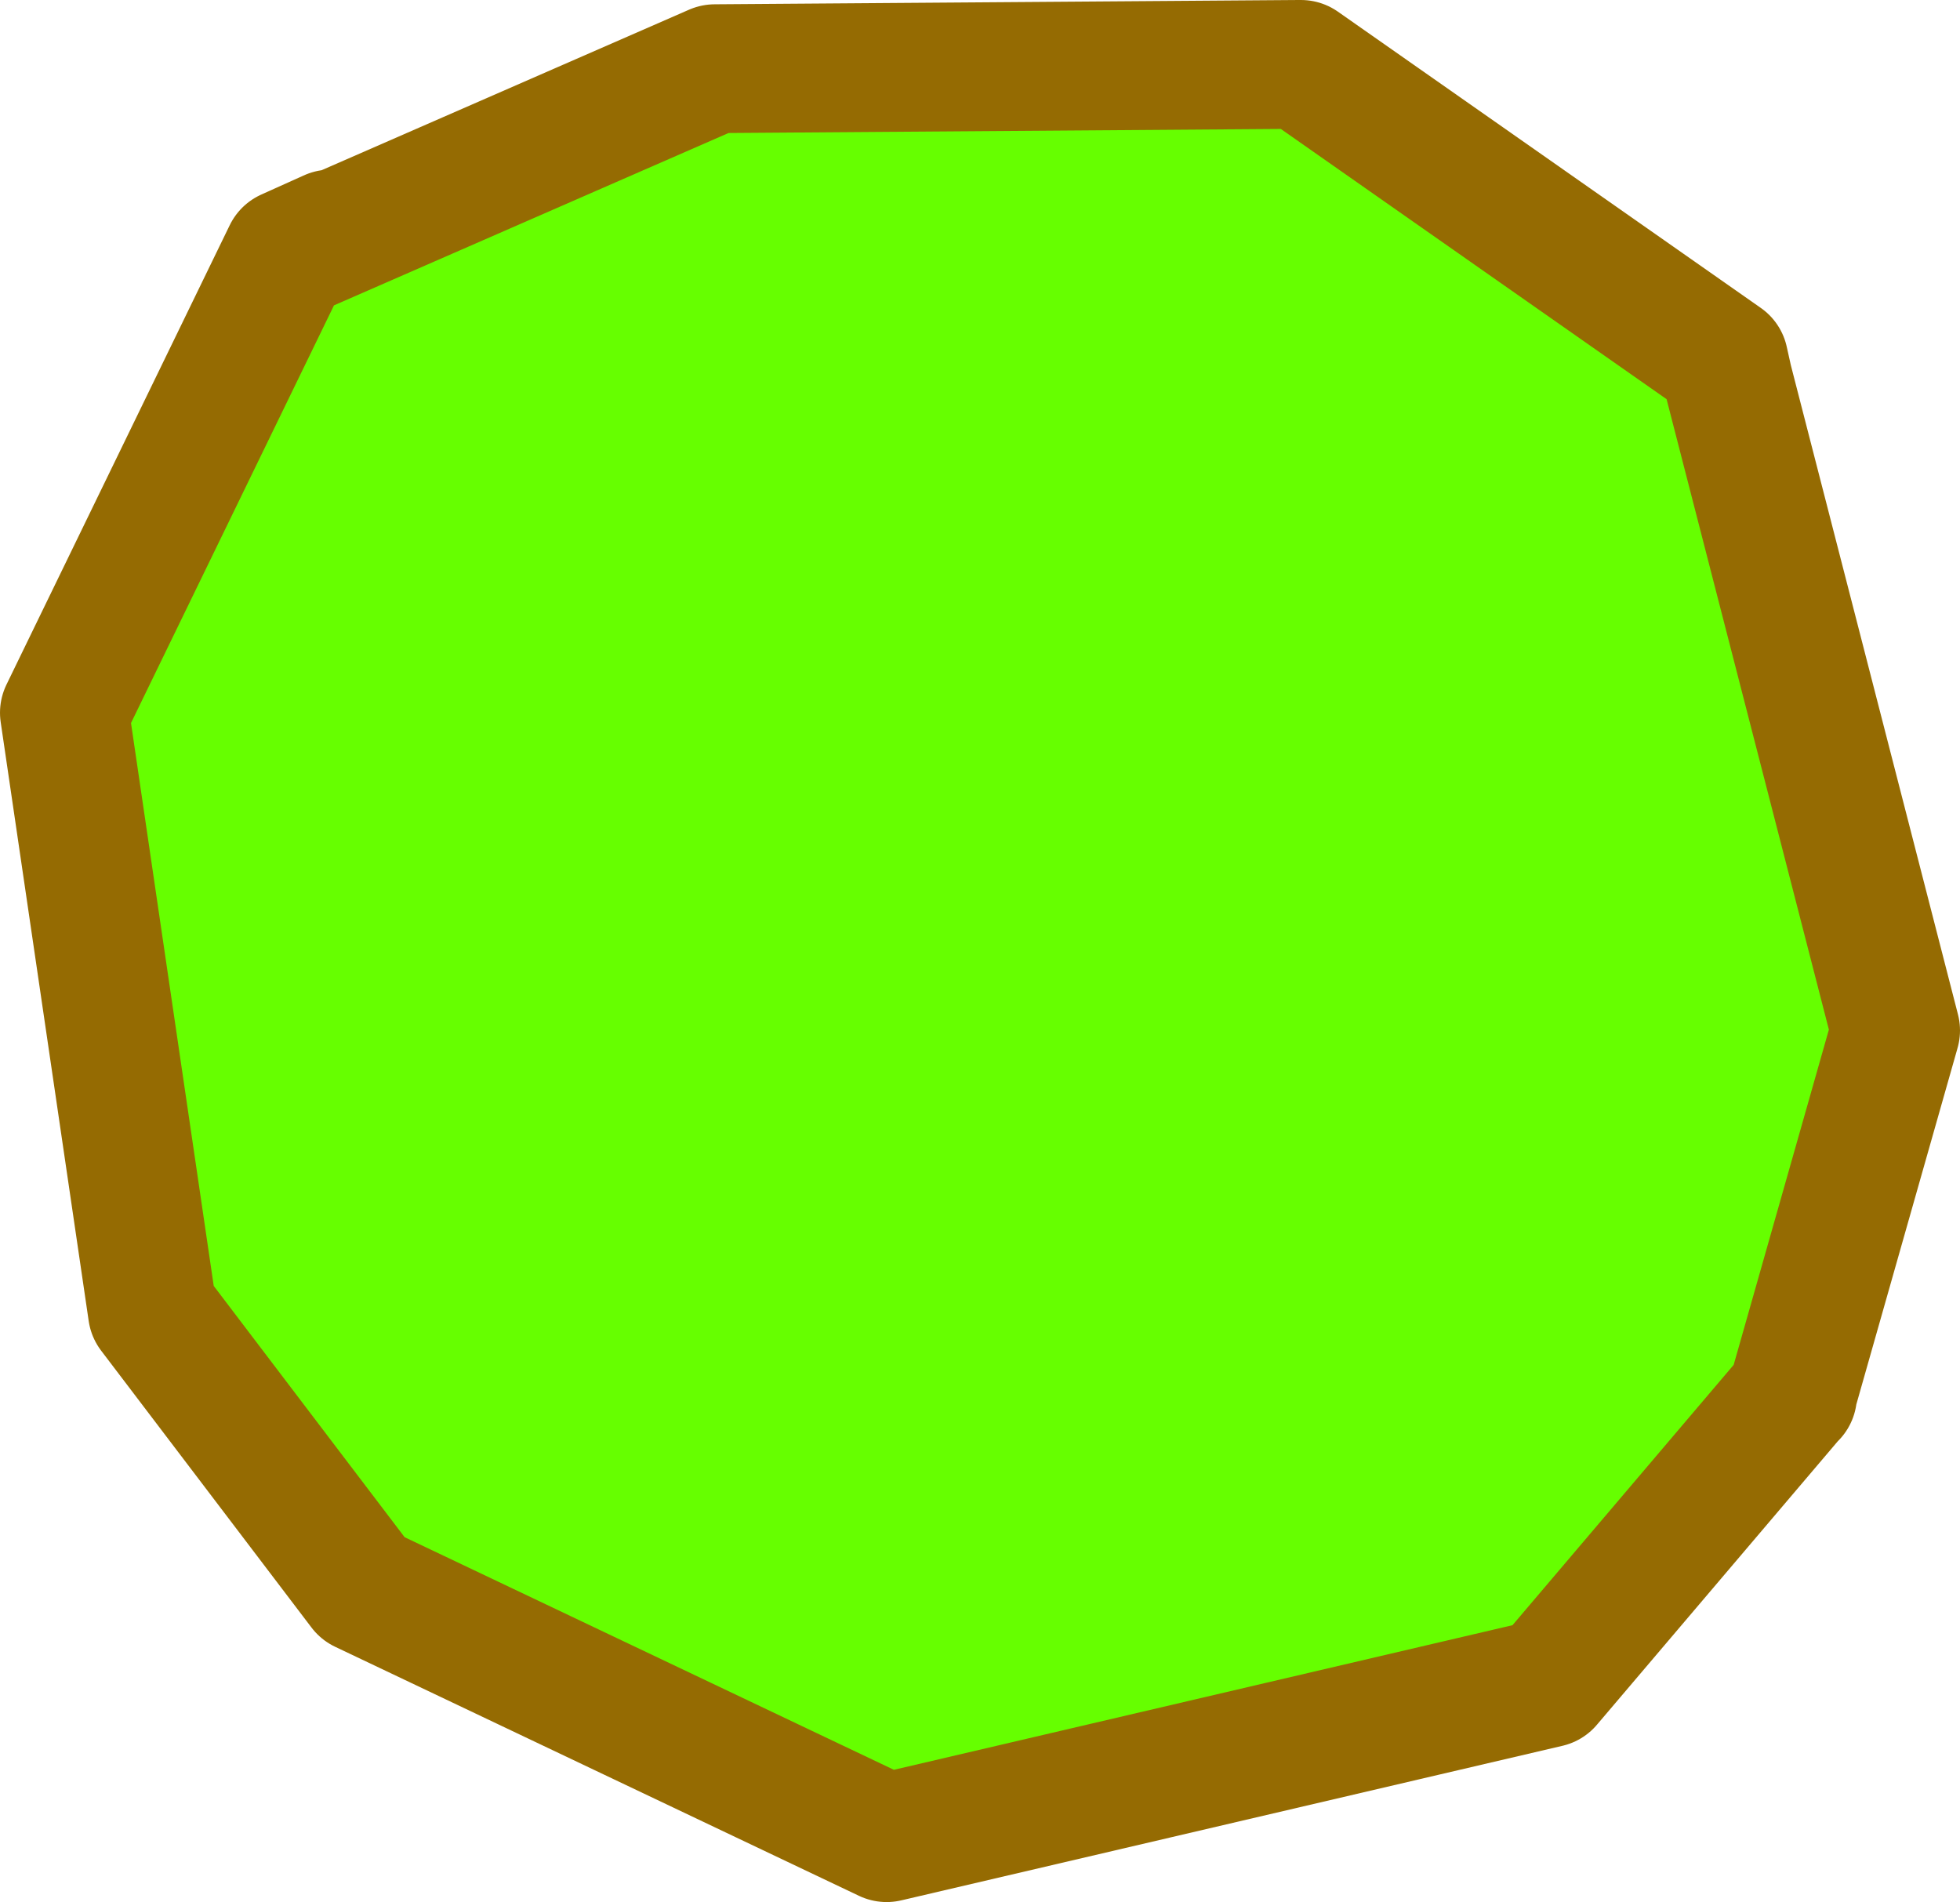 <?xml version="1.0" encoding="UTF-8" standalone="no"?>
<svg xmlns:xlink="http://www.w3.org/1999/xlink" height="44.3px" width="45.65px" xmlns="http://www.w3.org/2000/svg">
  <g transform="matrix(1.0, 0.0, 0.0, 1.0, 22.8, 22.15)">
    <path d="M-16.1 -16.25 L-15.1 -16.7 -15.65 -16.4 -6.15 -20.55 7.45 -20.65 7.5 -20.65 17.35 -13.75 17.45 -13.3 21.35 1.85 18.95 10.3 18.95 10.35 18.9 10.4 13.25 17.05 -2.15 20.65 -14.35 14.85 -19.25 8.4 -21.3 -5.55 -16.1 -16.25" fill="#66ff00" fill-rule="evenodd" stroke="none"/>
    <path d="M-16.1 -16.25 L-21.3 -5.55 -19.25 8.4 -14.35 14.85 -2.15 20.65 13.25 17.05 18.9 10.4 18.95 10.35 18.95 10.3 21.35 1.85 17.45 -13.3 17.35 -13.75 7.5 -20.65 7.45 -20.65 -6.15 -20.55 -15.65 -16.4 -15.1 -16.7 -16.1 -16.25 Z" fill="none" stroke="#956b02" stroke-linecap="round" stroke-linejoin="round" stroke-width="3.0"/>
  </g>
</svg>
